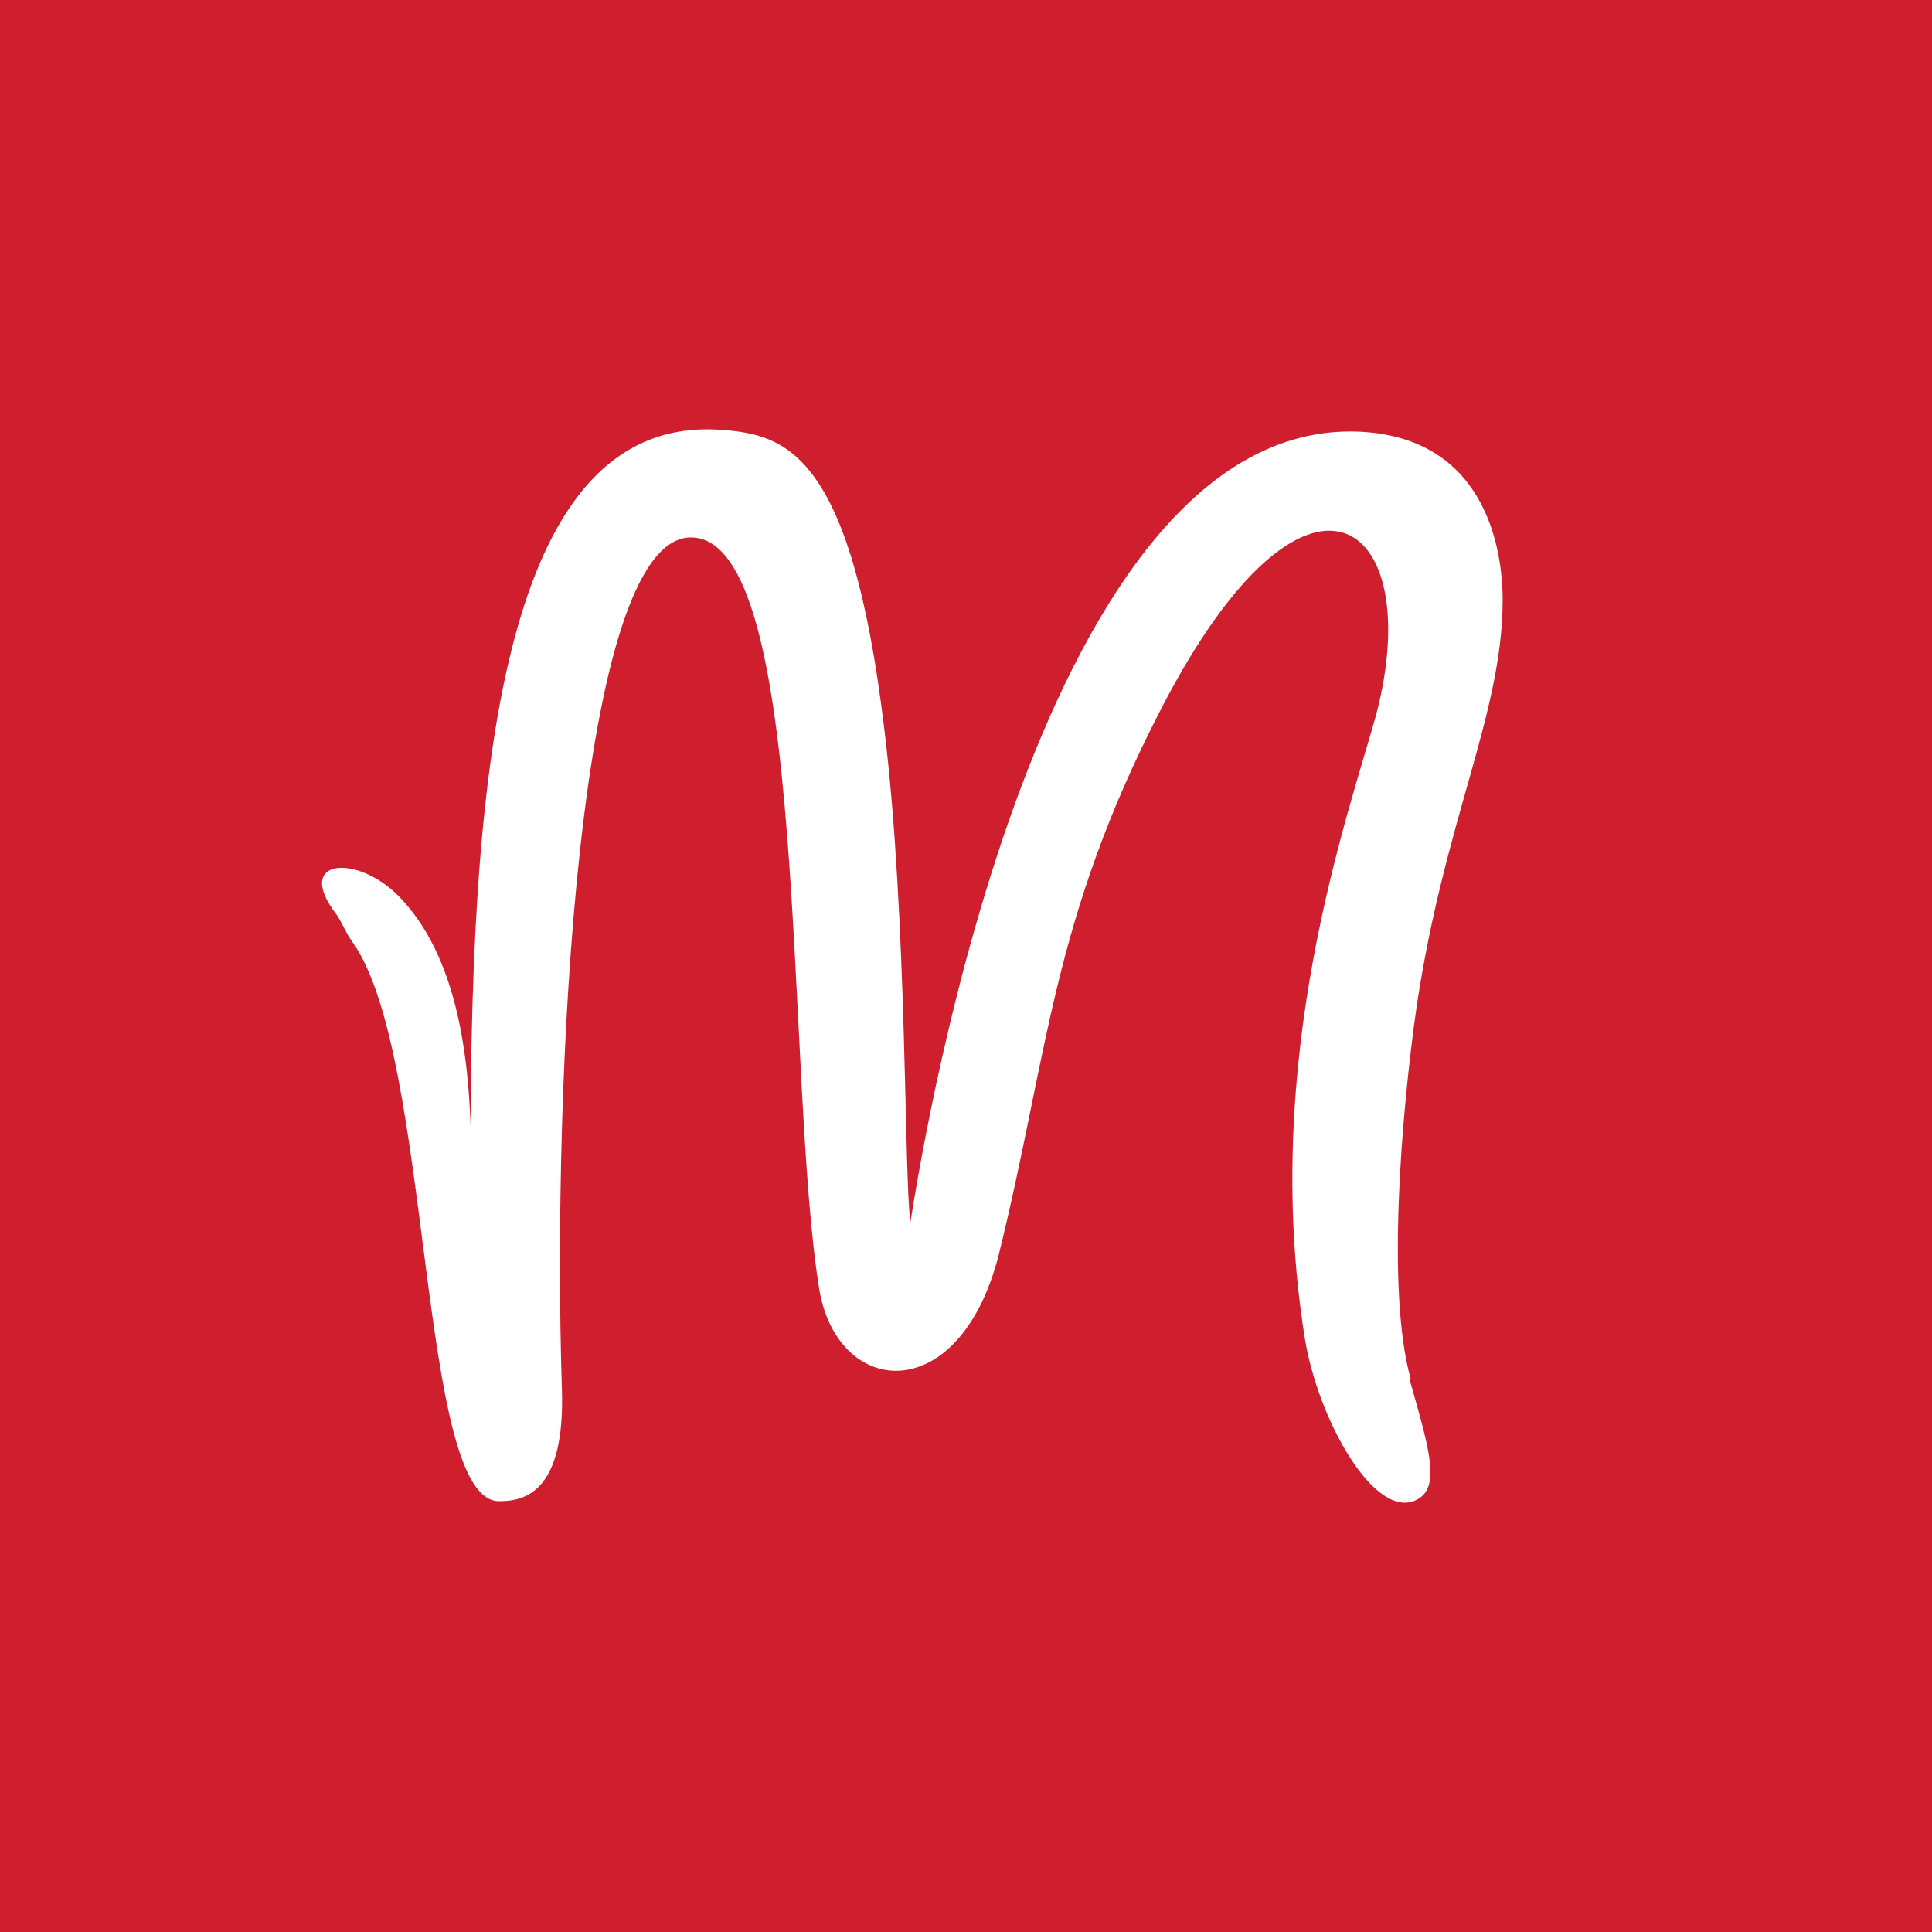 <!-- by TradingView --><svg width="18" height="18" fill="none" xmlns="http://www.w3.org/2000/svg"><path fill="#CF1F2E" d="M0 0h18v18H0z"/><path d="M13.143 12.847c-.227-.808-.086-2.476.053-3.452.26-1.759.801-2.733.804-3.802 0-.498-.17-1.53-1.358-1.572-2.933-.091-4.014 6.443-4.16 7.367-.06-.424-.027-2.836-.243-4.594-.311-2.598-.925-2.747-1.53-2.79-2.195-.148-2.351 3.73-2.323 7.43 0-.757.102-2.298-.674-3.087-.384-.39-.976-.352-.582.167.044.055.091.177.151.259.76 1.05.604 5.247 1.377 5.213.243 0 .608-.1.577-1.043-.091-2.842.144-7.932 1.201-7.936 1.12 0 .873 5.055 1.2 7.024.182.998 1.305 1.082 1.668-.337.468-1.895.491-3.11 1.515-5.092 1.36-2.631 2.484-1.763 2 .065-.26.938-1.078 3.199-.663 5.797.12.756.653 1.713 1.045 1.508.227-.118.112-.479-.066-1.113l.008-.012z" fill="#fff"/></svg>